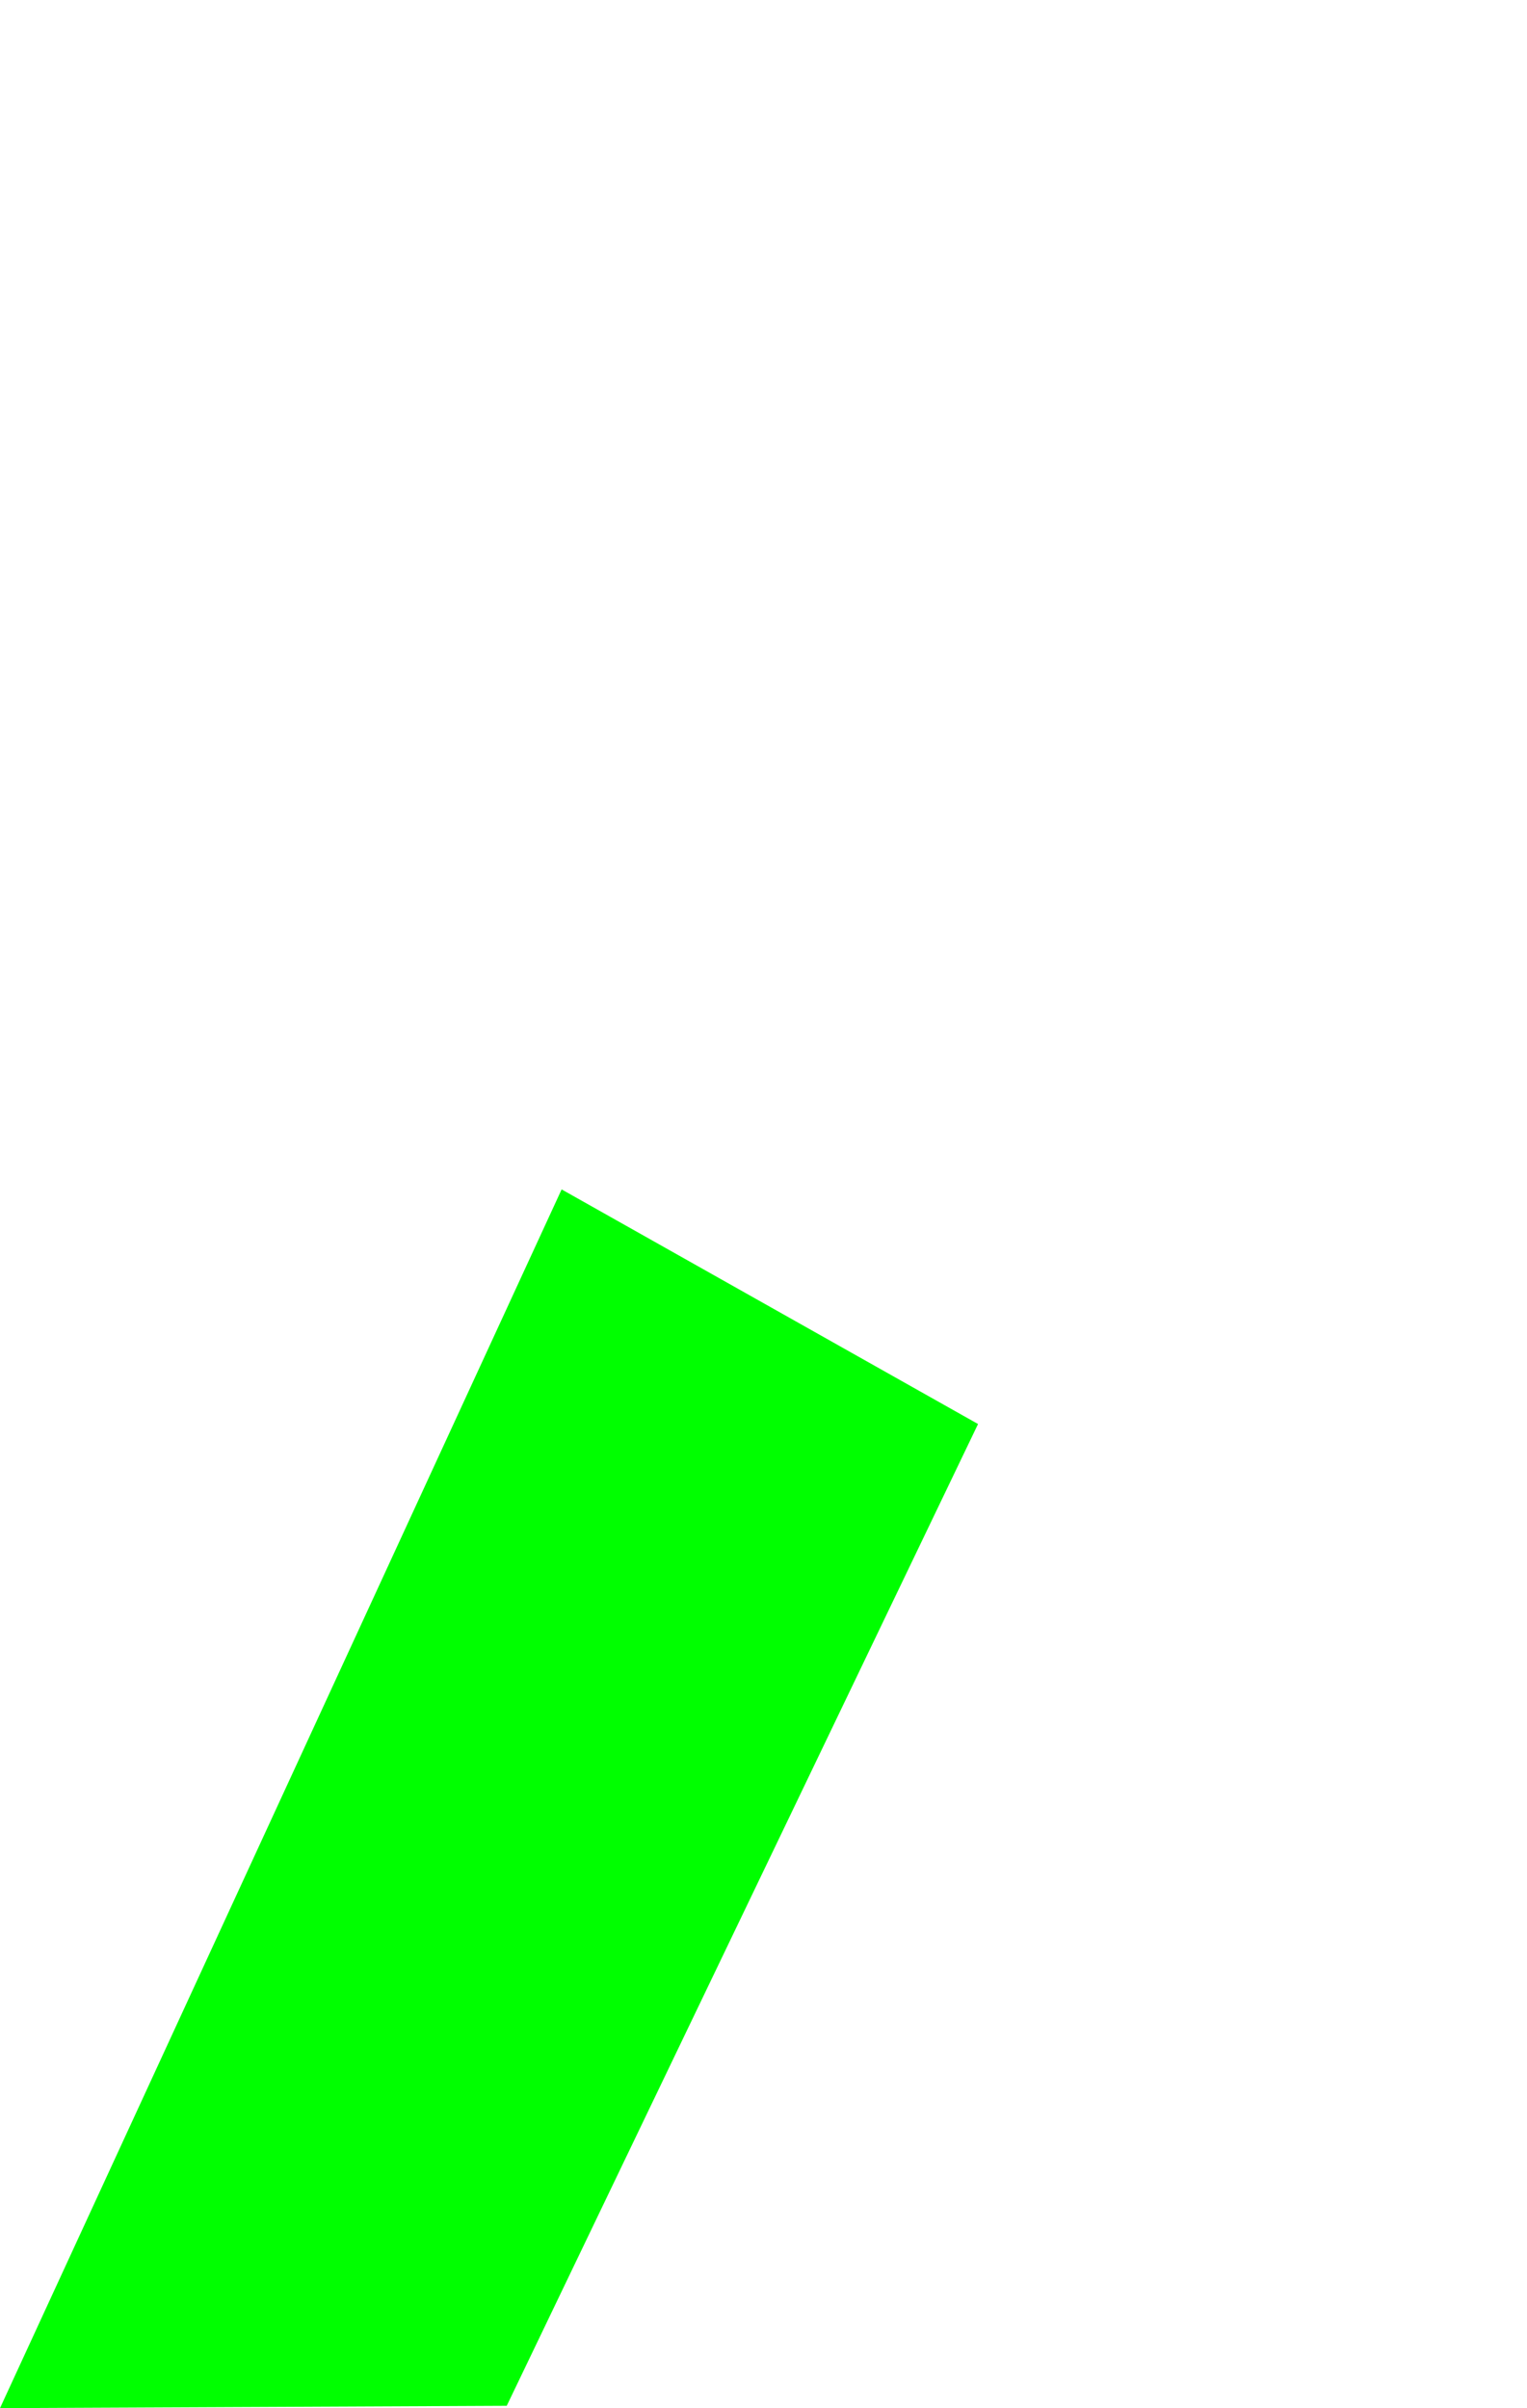 <?xml version="1.0" encoding="UTF-8" standalone="no"?>
<svg xmlns:xlink="http://www.w3.org/1999/xlink" height="1026.4px" width="650.9px" xmlns="http://www.w3.org/2000/svg">
  <g transform="matrix(1.0, 0.0, 0.0, 1.0, 372.65, 261.0)">
    <path d="M-372.65 765.4 L-156.65 764.4 44.25 345.95 -133.25 245.95 -372.65 765.4" fill="#00ff00" fill-rule="evenodd" stroke="none">
      <animate attributeName="fill" dur="2s" repeatCount="indefinite" values="#00ff00;#00ff01"/>
      <animate attributeName="fill-opacity" dur="2s" repeatCount="indefinite" values="1.0;1.0"/>
      <animate attributeName="d" dur="2s" repeatCount="indefinite" values="M-372.65 765.4 L-156.65 764.4 44.25 345.95 -133.25 245.95 -372.65 765.4;M-138.65 258.45 L77.35 257.45 278.25 -161.0 100.75 -261.0 -138.65 258.45"/>
    </path>
    <path d="M-372.65 765.4 L-133.25 245.95 44.25 345.95 -156.65 764.4 -372.65 765.4" fill="none" stroke="#000000" stroke-linecap="round" stroke-linejoin="round" stroke-opacity="0.0" stroke-width="1.0">
      <animate attributeName="stroke" dur="2s" repeatCount="indefinite" values="#000000;#000001"/>
      <animate attributeName="stroke-width" dur="2s" repeatCount="indefinite" values="0.0;0.0"/>
      <animate attributeName="fill-opacity" dur="2s" repeatCount="indefinite" values="0.0;0.0"/>
      <animate attributeName="d" dur="2s" repeatCount="indefinite" values="M-372.65 765.4 L-133.25 245.95 44.25 345.95 -156.65 764.4 -372.65 765.4;M-138.65 258.45 L100.75 -261.0 278.25 -161.0 77.35 257.45 -138.65 258.45"/>
    </path>
  </g>
</svg>
